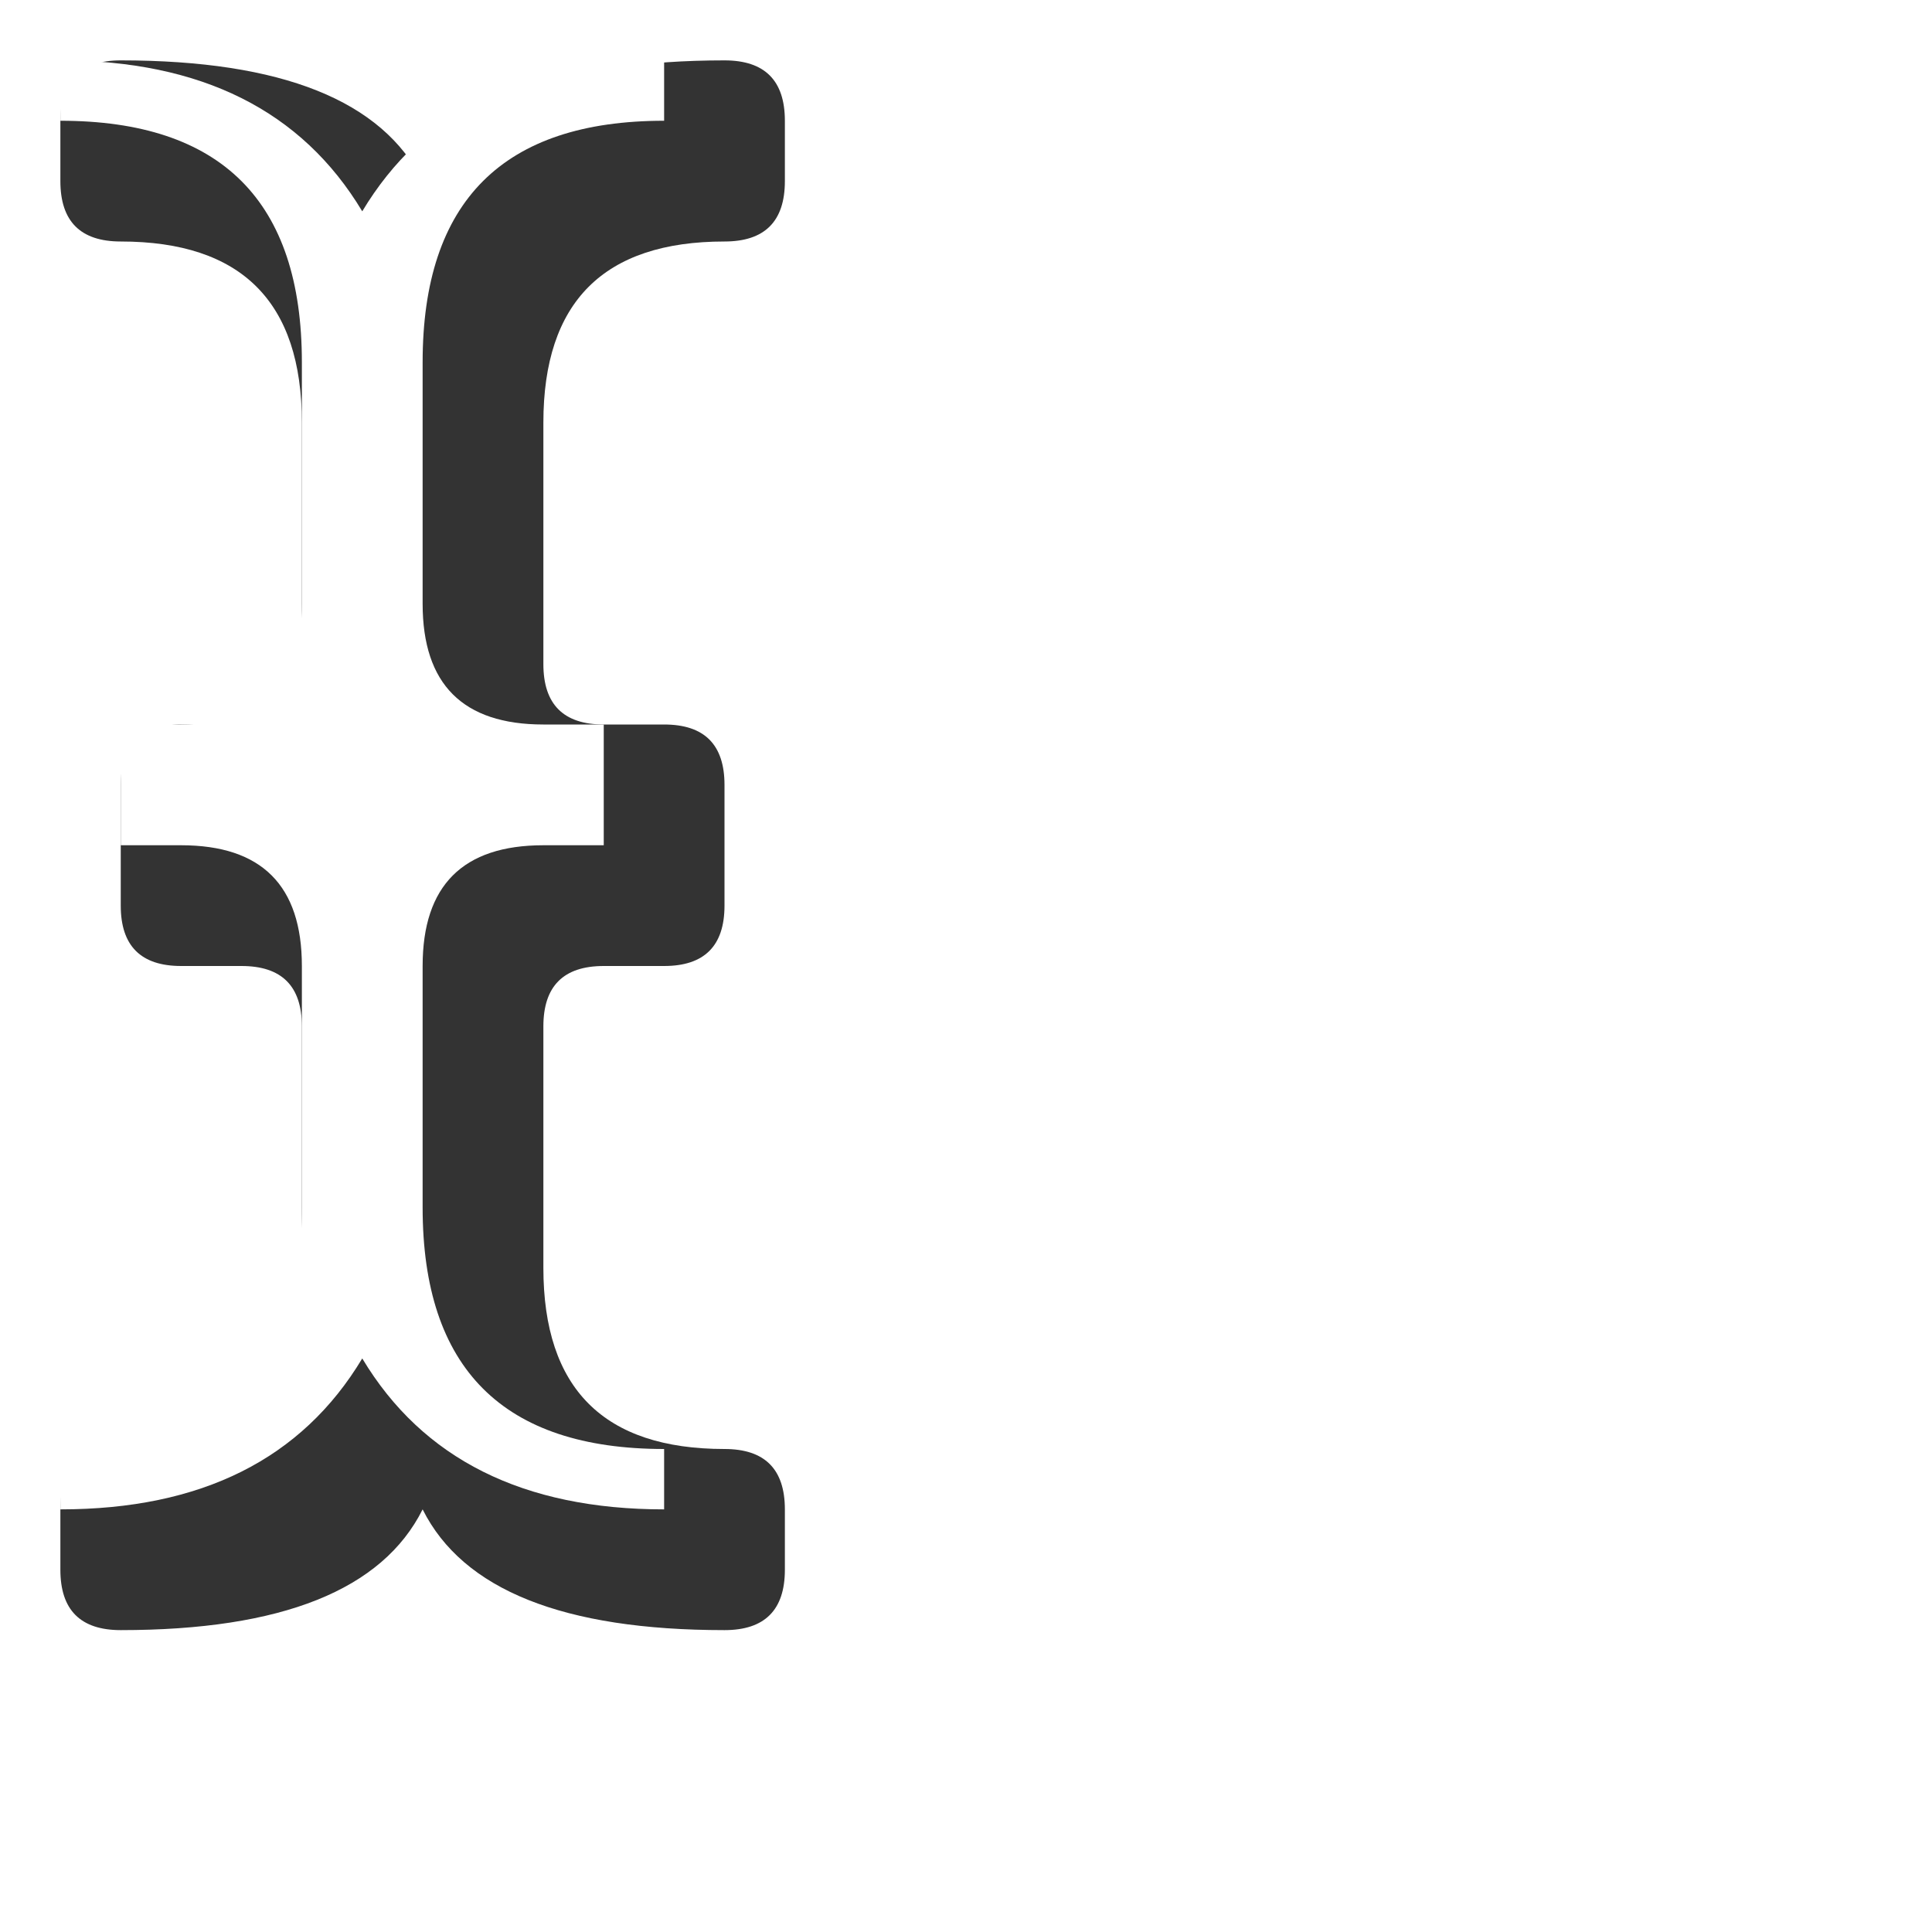 <?xml version="1.0" encoding="UTF-8" standalone="no"?>
<svg
   viewBox="0 0 32 32"
   width="32"
   height="32"
   version="1.1"
   id="svg8"
   sodipodi:docname="text.svg"
   inkscape:version="1.1.2 (0a00cf5339, 2022-02-04)"
   xmlns:inkscape="http://www.inkscape.org/namespaces/inkscape"
   xmlns:sodipodi="http://sodipodi.sourceforge.net/DTD/sodipodi-0.dtd"
   xmlns="http://www.w3.org/2000/svg"
   xmlns:svg="http://www.w3.org/2000/svg">
  <defs
     id="defs12">
    <filter
       style="color-interpolation-filters:sRGB;"
       inkscape:label="Drop Shadow"
       id="filter24"
       x="-0.2"
       y="-0.092"
       width="1.483"
       height="1.223">
      <feFlood
         flood-opacity="0.251"
         flood-color="rgb(0,0,0)"
         result="flood"
         id="feFlood14" />
      <feComposite
         in="flood"
         in2="SourceGraphic"
         operator="in"
         result="composite1"
         id="feComposite16" />
      <feGaussianBlur
         in="composite1"
         stdDeviation="1"
         result="blur"
         id="feGaussianBlur18" />
      <feOffset
         dx="1"
         dy="1"
         result="offset"
         id="feOffset20" />
      <feComposite
         in="SourceGraphic"
         in2="offset"
         operator="over"
         result="composite2"
         id="feComposite22" />
    </filter>
  </defs>
  <sodipodi:namedview
     id="namedview10"
     pagecolor="#333fff"
     bordercolor="#666666"
     borderopacity="1.0"
     inkscape:pageshadow="2"
     inkscape:pageopacity="0.0"
     inkscape:pagecheckerboard="0"
     showgrid="false"
     inkscape:zoom="19.6875"
     inkscape:cx="15.974603"
     inkscape:cy="15.974603"
     inkscape:window-width="1600"
     inkscape:window-height="826"
     inkscape:window-x="0"
     inkscape:window-y="0"
     inkscape:window-maximized="1"
     inkscape:current-layer="svg8" />
  <style
     id="style2">
    .ac-color {
      fill: #333;
    }
    .ac-color1 {
      fill: #fff;
    }
  </style>
  <path
     d="M1 0Q5 0 6 2 7 0 11 0 12 0 12 1L12 2Q12 3 11 3 8 3 8 6L8 10Q8 11 9 11L10 11Q11 11 11 12L11 14Q11 15 10 15L9 15Q8 15 8 16L8 20Q8 23 11 23 12 23 12 24L12 25Q12 26 11 26 7 26 6 24 5 26 1 26 0 26 0 25L0 24Q0 23 1 23 4 23 4 20L4 16Q4 15 3 15L2 15Q1 15 1 14L1 12Q1 11 2 11L3 11Q4 11 4 10L4 6Q4 3 1 3 0 3 0 2L0 1Q0 0 1 0"
     class="ac-color"
     id="path4"
     style="filter:url(#filter24)" />
  <path
     d="M1 1Q4.5 1 6 3.5 7.5 1 11 1L11 2Q7 2 7 6L7 10Q7 12 9 12L10 12 10 14 9 14Q7 14 7 16L7 20Q7 24 11 24L11 25Q7.5 25 6 22.5 4.5 25 1 25L1 24Q5 24 5 20L5 16Q5 14 3 14L2 14 2 12 3 12Q5 12 5 10L5 6Q5 2 1 2L1 1"
     class="ac-color1"
     id="path6" />
</svg>
